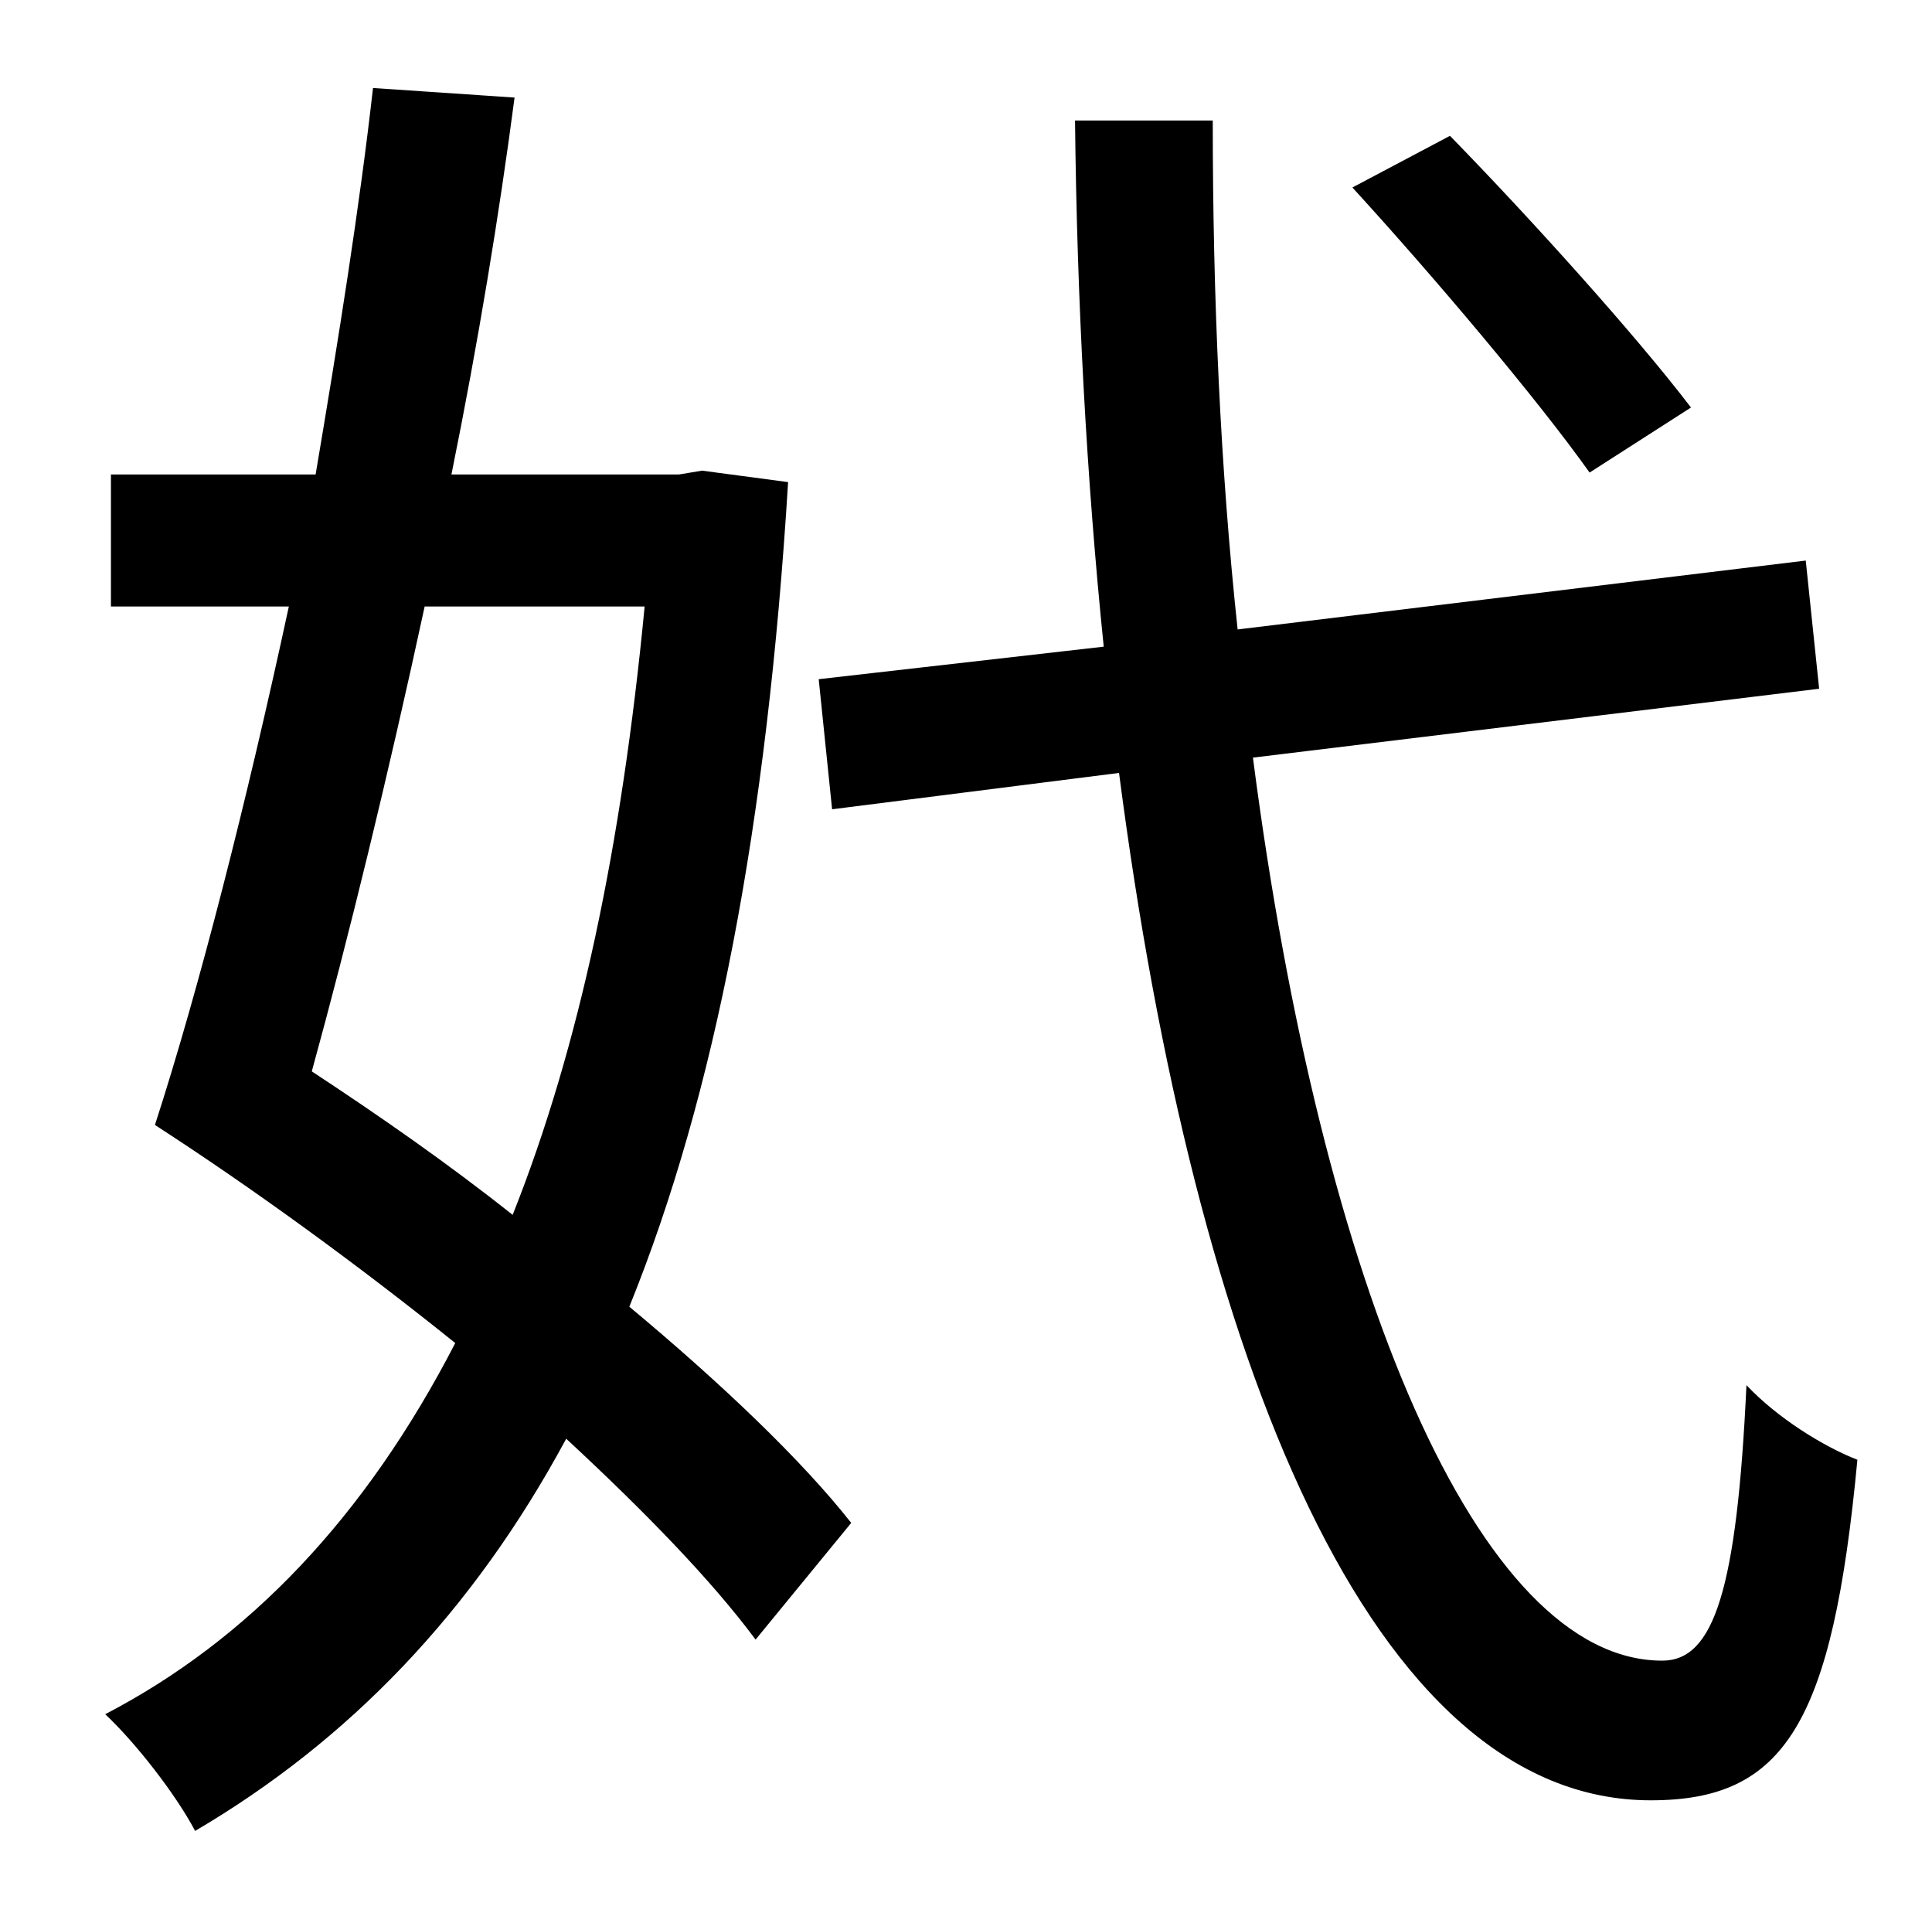 <?xml version="1.0" standalone="no"?>
<!DOCTYPE svg PUBLIC "-//W3C//DTD SVG 1.1//EN" "http://www.w3.org/Graphics/SVG/1.1/DTD/svg11.dtd" >
<svg xmlns="http://www.w3.org/2000/svg" xmlns:xlink="http://www.w3.org/1999/xlink" version="1.1" viewBox="-10 0 1010 1000">
   <path fill="currentColor"
d="M874 213l-53 34c-27 -38 -81 -102 -124 -149l51 -27c42 43 97 104 126 142zM327 317h-115c-19 88 -40 174 -59 243c35 23 71 48 105 75c35 -88 57 -193 69 -318zM357 246l45 6c-11 179 -38 320 -83 431c48 40 90 80 116 113l-50 61c-23 -31 -58 -67 -99 -105
c-49 91 -114 158 -194 205c-10 -19 -31 -46 -47 -61c75 -39 136 -103 183 -194c-51 -41 -106 -81 -157 -114c23 -71 48 -169 70 -271h-93v-69h107c12 -71 23 -140 30 -202l74 5c-8 61 -19 128 -33 197h119zM941 360l-296 36c36 278 118 472 214 472c27 0 39 -37 44 -144
c16 17 40 32 58 39c-13 138 -38 178 -108 178c-146 0 -238 -229 -278 -537l-150 19l-7 -68l149 -17c-9 -88 -14 -181 -15 -275h72c0 93 4 182 13 266l297 -36z" />
</svg>

